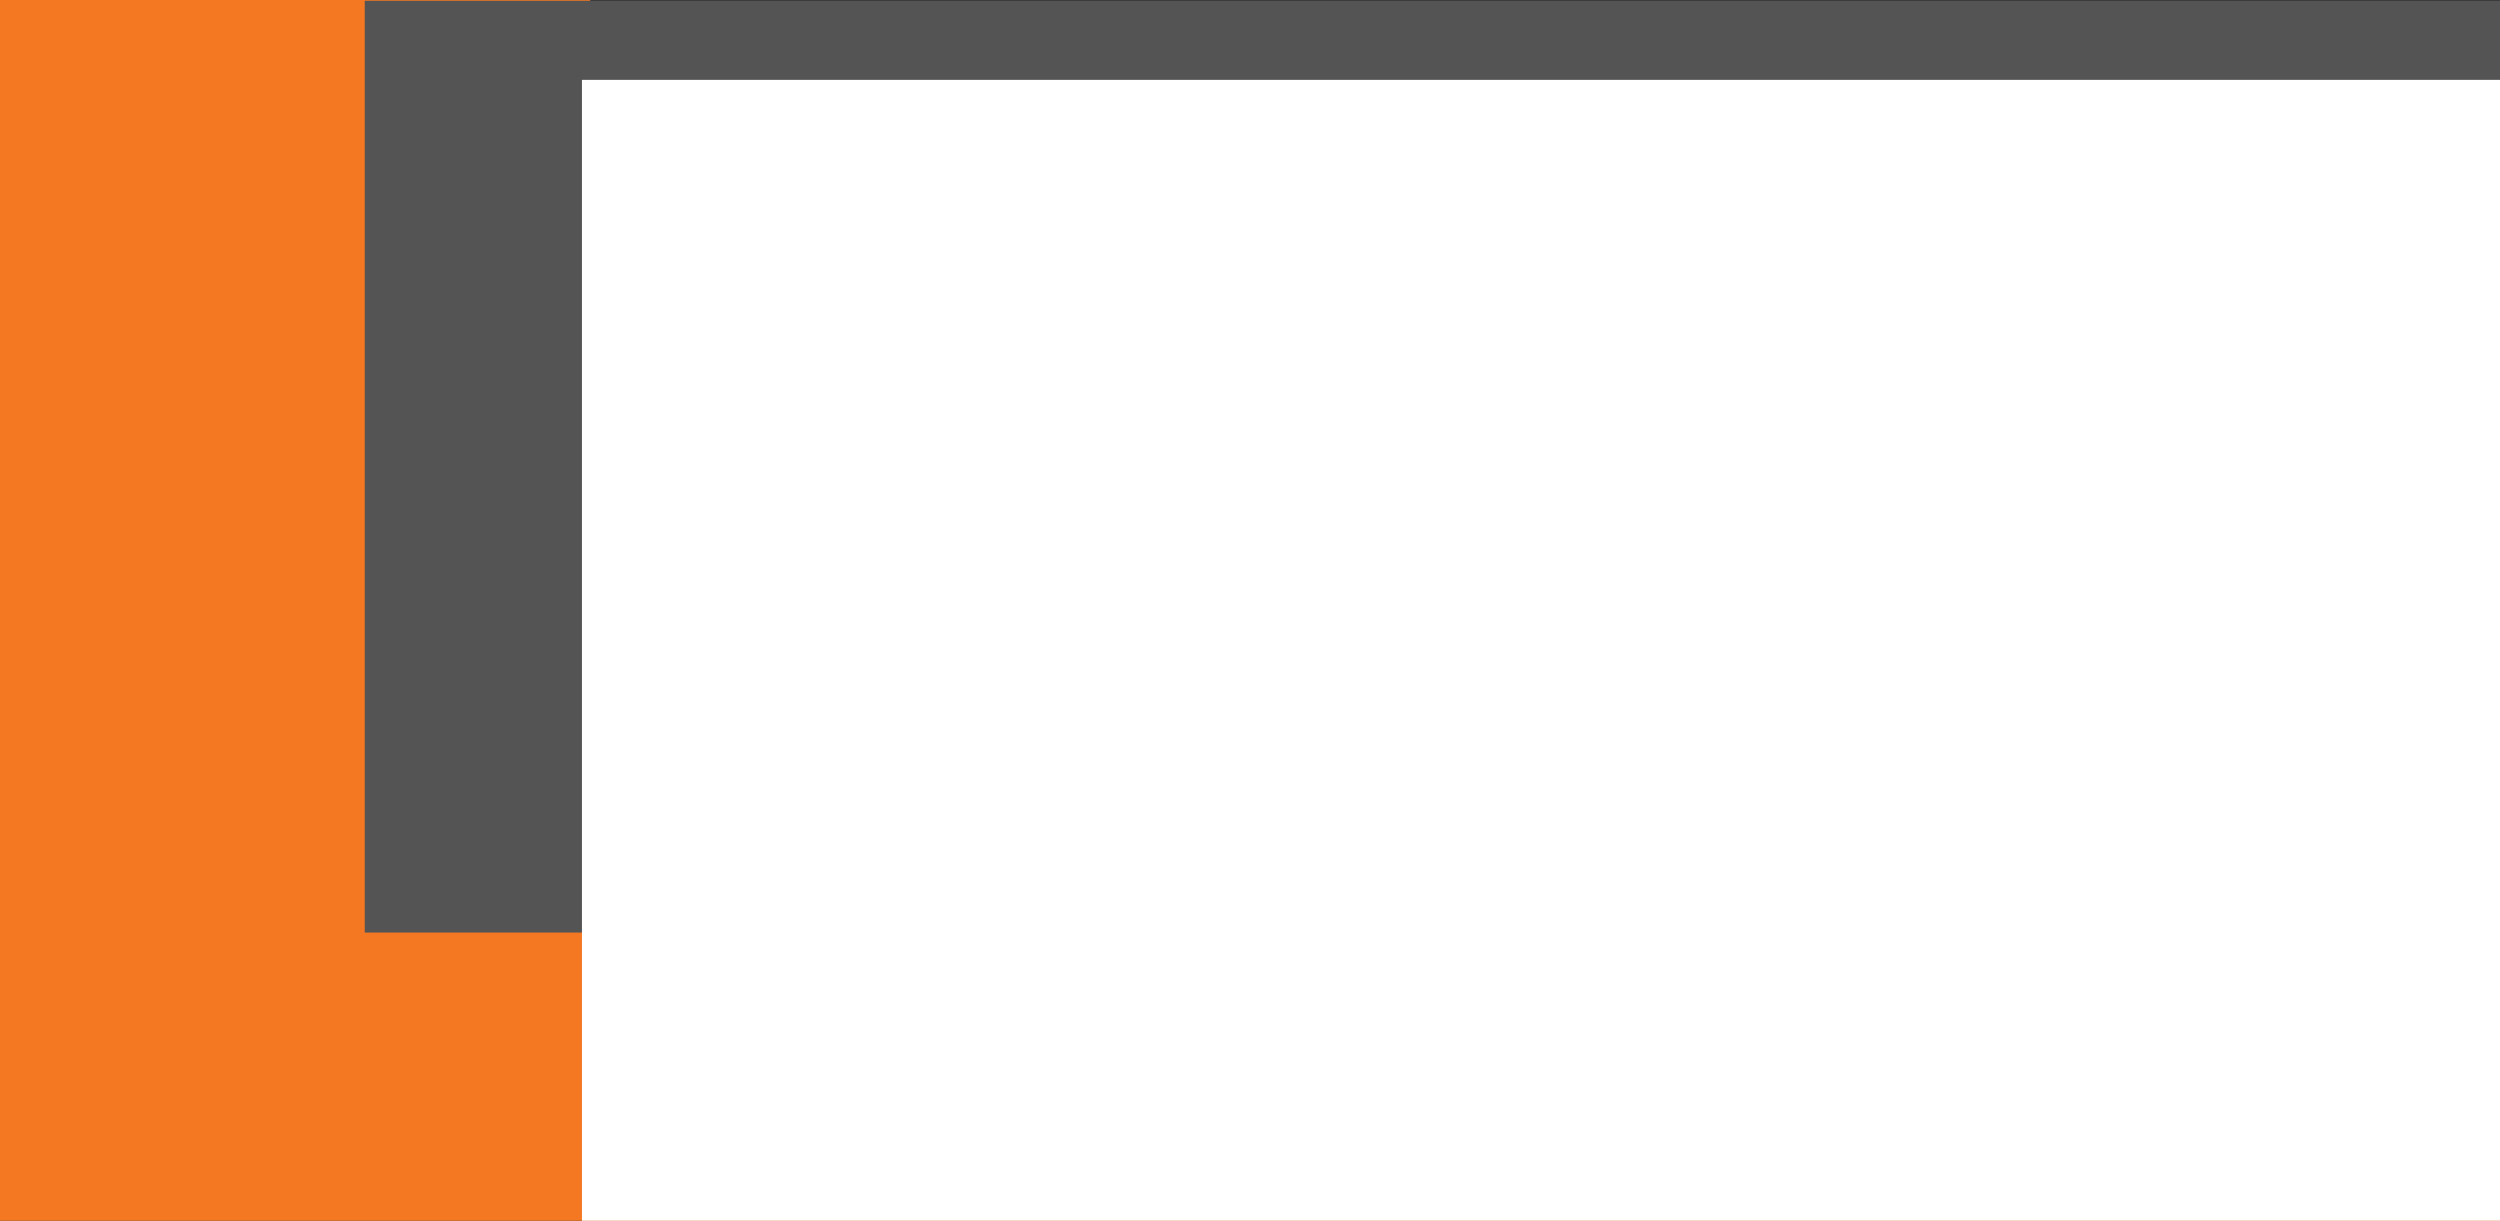 <?xml version="1.0" encoding="UTF-8" standalone="no"?>
<!-- Created with Inkscape (http://www.inkscape.org/) -->

<svg
   xmlns:dc="http://purl.org/dc/elements/1.1/"
   xmlns:cc="http://creativecommons.org/ns#"
   xmlns:rdf="http://www.w3.org/1999/02/22-rdf-syntax-ns#"
   xmlns:svg="http://www.w3.org/2000/svg"
   xmlns="http://www.w3.org/2000/svg"
   xmlns:sodipodi="http://sodipodi.sourceforge.net/DTD/sodipodi-0.dtd"
   xmlns:inkscape="http://www.inkscape.org/namespaces/inkscape"
   width="270.933mm"
   height="132.292mm"
   viewBox="0 0 270.933 132.292"
   version="1.1"
   id="svg28"
   inkscape:version="0.92.3 (2405546, 2018-03-11)"
   sodipodi:docname="feature.svg"
   inkscape:export-filename="/home/anty/Rapidfacture/googleDevAcct/feature1024x500RF.png"
   inkscape:export-xdpi="96"
   inkscape:export-ydpi="96">
  <rect x="0" y="0" width="270.933" height="132.292" fill="#333333" stroke="none"/>
  <defs
     id="defs22" />
  <sodipodi:namedview
     id="base"
     pagecolor="#ffffff"
     bordercolor="#666666"
     borderopacity="1.0"
     inkscape:pageopacity="0.0"
     inkscape:pageshadow="2"
     inkscape:zoom="0.35"
     inkscape:cx="723.3089"
     inkscape:cy="202.40379"
     inkscape:document-units="mm"
     inkscape:current-layer="layer1"
     showgrid="false"
     inkscape:snap-bbox="true"
     inkscape:bbox-paths="true"
     inkscape:bbox-nodes="true"
     inkscape:snap-bbox-edge-midpoints="true"
     inkscape:snap-bbox-midpoints="true"
     inkscape:object-paths="true"
     inkscape:snap-intersection-paths="true"
     inkscape:snap-smooth-nodes="true"
     inkscape:snap-midpoints="true"
     inkscape:snap-object-midpoints="true"
     inkscape:snap-center="true"
     inkscape:snap-text-baseline="true"
     inkscape:snap-page="true"
     inkscape:window-width="1920"
     inkscape:window-height="1021"
     inkscape:window-x="0"
     inkscape:window-y="0"
     inkscape:window-maximized="1"
     fit-margin-top="0"
     fit-margin-left="0"
     fit-margin-right="0"
     fit-margin-bottom="0" />
  <g
     inkscape:label="Layer 1"
     inkscape:groupmode="layer"
     id="layer1"
     transform="translate(-302.751,399.315)">
    <g
       id="g1701">
      <path
         inkscape:connector-curvature="0"
         id="rect30"
         d="m 302.751,-399.315 v 132.292 h 270.933 v -31.23 H 366.709 v -101.062 z"
         style="fill:#f47721;fill-opacity:1;fill-rule:nonzero;stroke:none;stroke-width:20;stroke-linecap:butt;stroke-linejoin:miter;stroke-miterlimit:4;stroke-dasharray:none;stroke-opacity:1;paint-order:markers stroke fill" />
      <path
         inkscape:connector-curvature="0"
         id="rect4673-2-0-7"
         d="m 342.28,-399.232 v 12.815 20.837 12.878 20.837 12.878 20.735 h 231.404 v -20.735 -12.878 -20.837 -12.878 -20.837 -12.815 z"
         style="fill:#545454;fill-opacity:1;fill-rule:nonzero;stroke:none;stroke-width:7.949;stroke-linecap:butt;stroke-linejoin:miter;stroke-miterlimit:4;stroke-dasharray:none;stroke-opacity:1;paint-order:markers stroke fill" />
      <flowRoot
         transform="matrix(0.632,0,0,0.632,600.756,803.664)"
         style="font-style:normal;font-weight:normal;font-size:40px;line-height:1.25;font-family:sans-serif;letter-spacing:0px;word-spacing:0px;fill:#ffffff;fill-opacity:1;stroke:none"
         id="flowRoot4711-9"
         xml:space="preserve"><flowRegion
           style="fill:#ffffff;fill-opacity:1"
           id="flowRegion4713-12"><rect
             style="fill:#ffffff;fill-opacity:1"
             y="-1889.755"
             x="-371.736"
             height="507.097"
             width="1224.305"
             id="rect4715-2" /></flowRegion><flowPara
           style="font-style:normal;font-variant:normal;font-weight:normal;font-stretch:normal;font-family:Impact;-inkscape-font-specification:Impact;fill:#ffffff;fill-opacity:1"
           id="flowPara4717-24">RAPIDFACTURE CALC</flowPara></flowRoot>      <flowRoot
         transform="matrix(0.338,0,0,0.338,499.458,117.102)"
         style="font-style:normal;font-weight:normal;font-size:40px;line-height:1.25;font-family:sans-serif;letter-spacing:0px;word-spacing:0px;fill:#ffffff;fill-opacity:1;stroke:none"
         id="flowRoot4719-6"
         xml:space="preserve"><flowRegion
           style="fill:#ffffff;fill-opacity:1"
           id="flowRegion4721-02"><rect
             style="fill:#ffffff;fill-opacity:1"
             y="-1336.192"
             x="-393.959"
             height="135.36"
             width="1307.138"
             id="rect4723-39" /></flowRegion><flowPara
           style="font-style:normal;font-variant:normal;font-weight:normal;font-stretch:normal;font-family:Roboto;-inkscape-font-specification:Roboto;fill:#ffffff;fill-opacity:1"
           id="flowPara4727-8">The price calculation app</flowPara></flowRoot>    </g>
  </g>
</svg>
